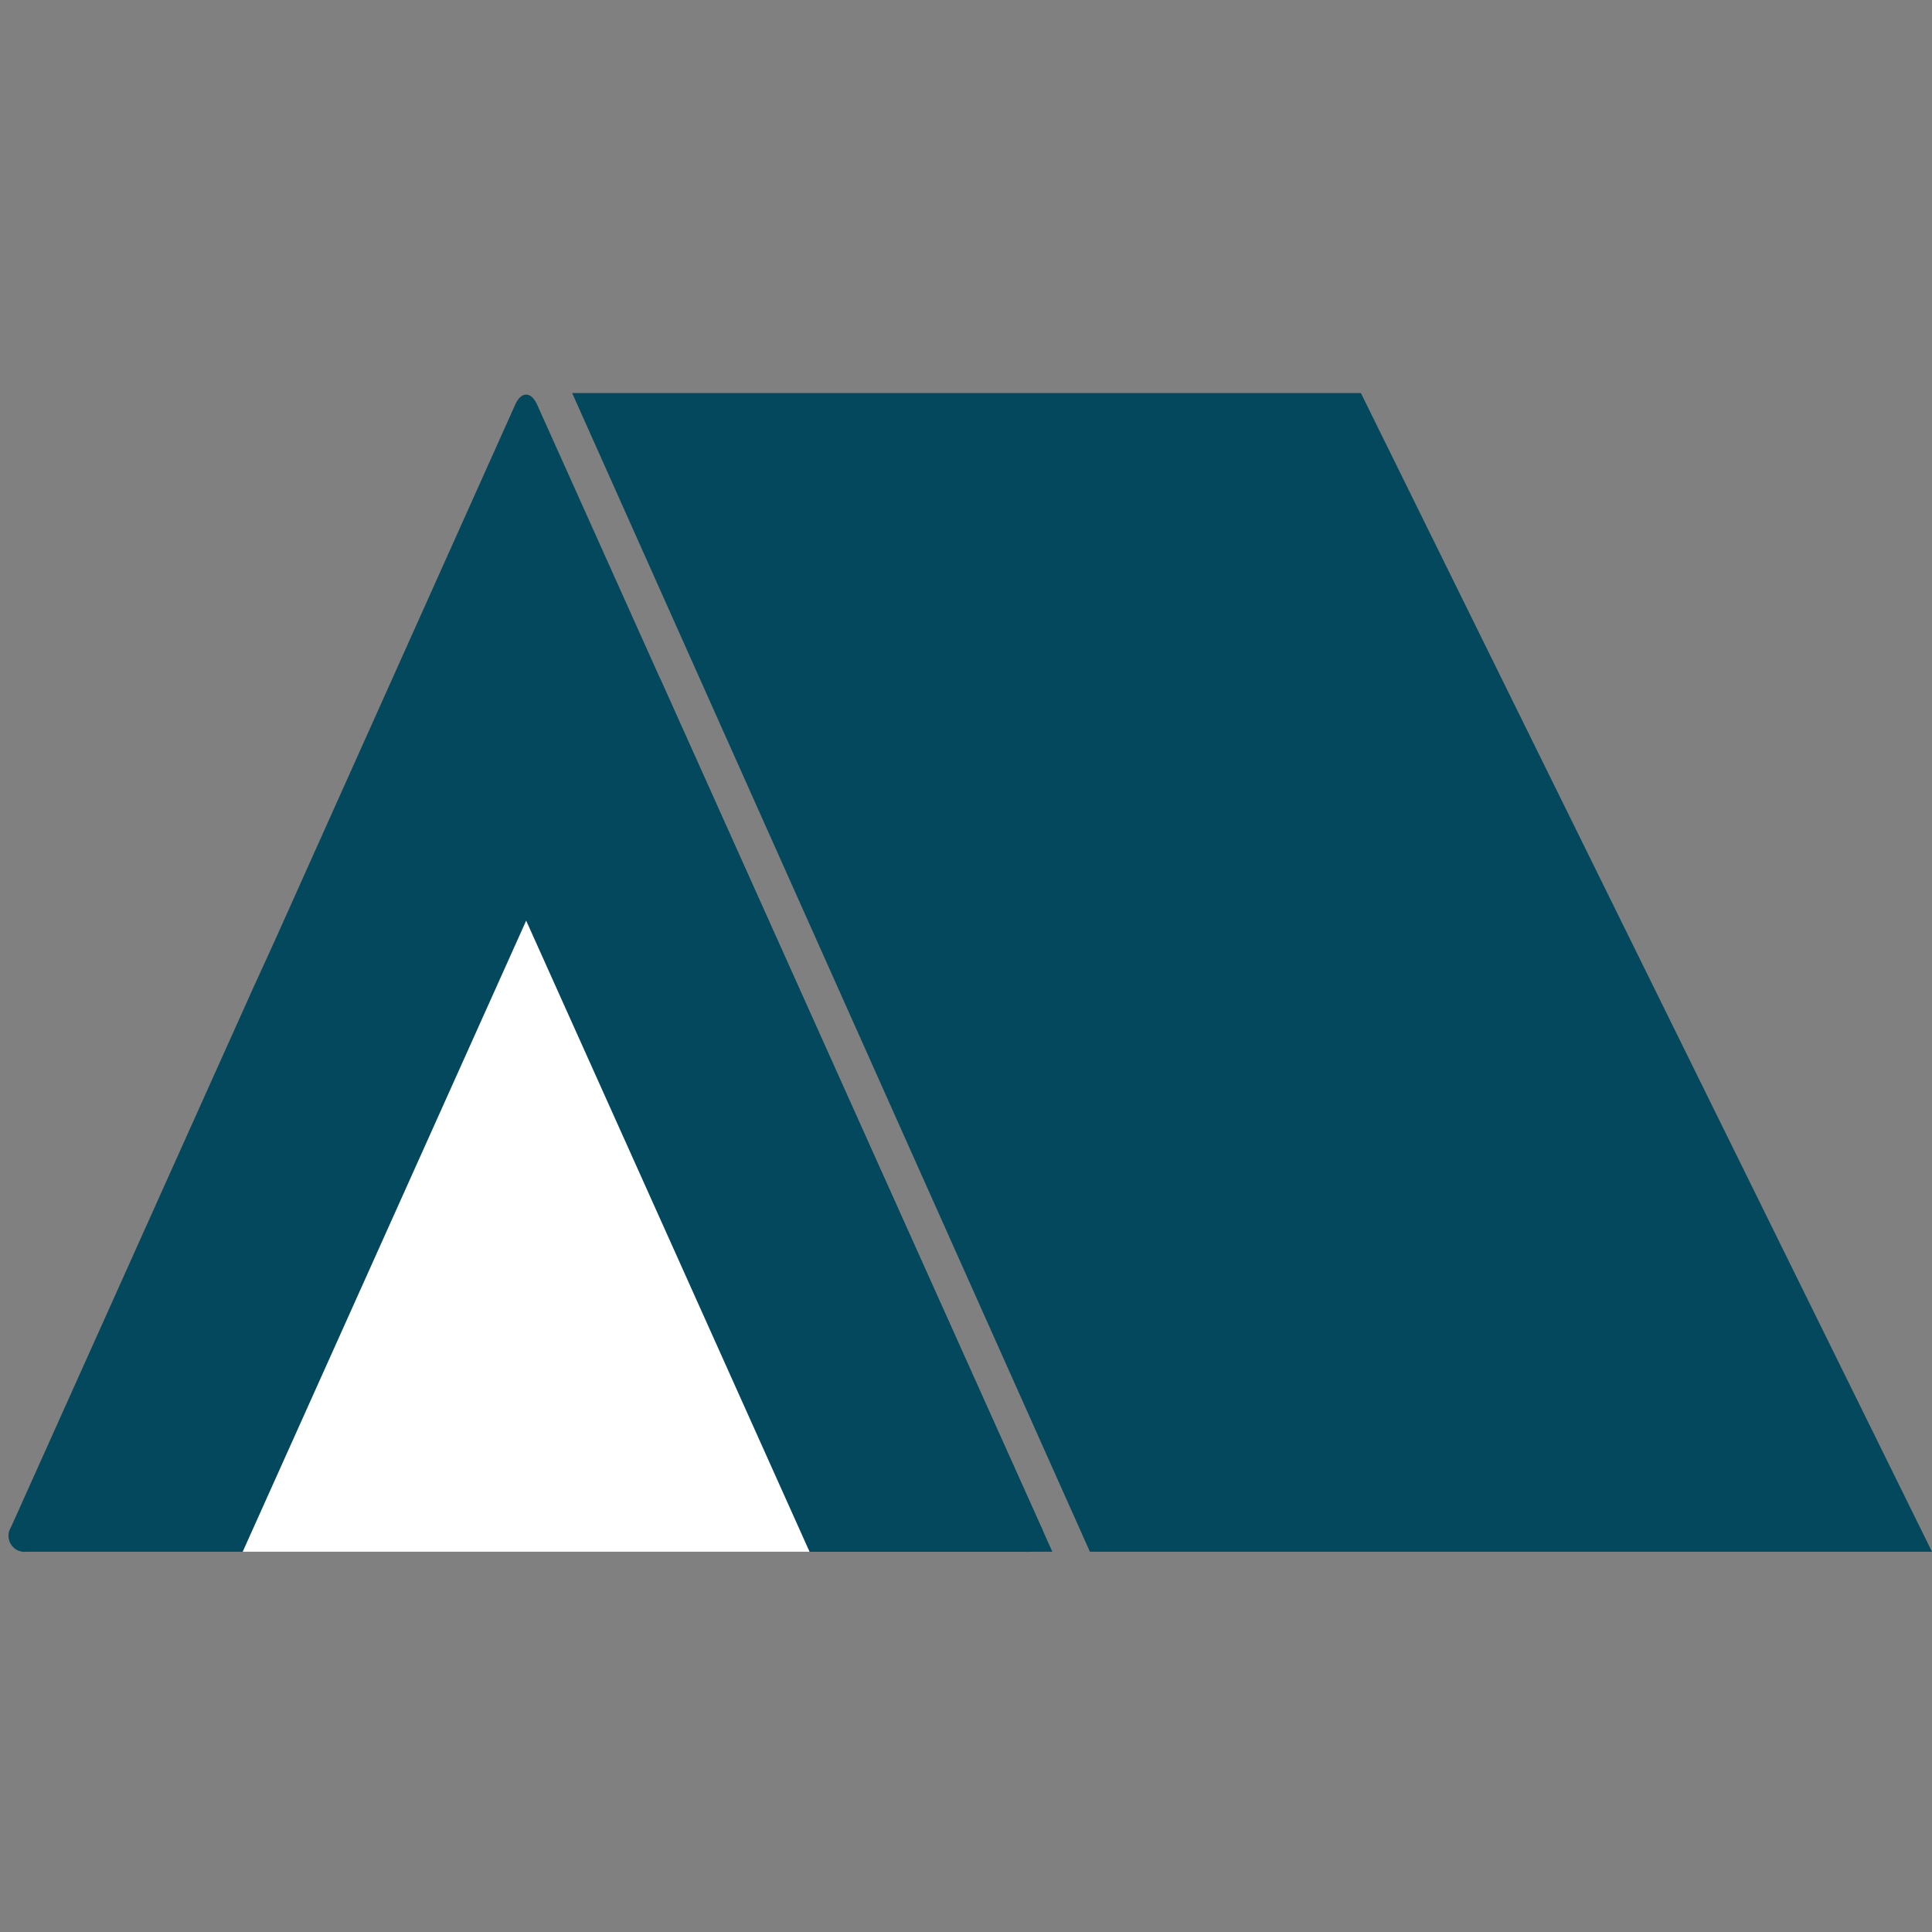 <svg id="Lag_1" data-name="Lag 1" xmlns="http://www.w3.org/2000/svg" viewBox="0 0 204.19 204.19"><rect x="0" y="0" width="204.19" height="204.19" fill="#808080" stroke="none"/><defs><style>.cls-1{fill:#04485d;}.cls-2{fill:#fff;}</style></defs><path class="cls-1" d="M58.44,164H2.83a1.7,1.7,0,0,1-1.67-2.59l25.48-56.73L29,99.51,54.45,42.77c.63-1.42,1.68-1.42,2.32,0L82.25,99.51l2.32,5.17,25.48,56.73a1.7,1.7,0,0,1-1.67,2.59Z"/><path class="cls-1" d="M60.47,41.54,115.19,164h89L143.83,41.54Z"/><polygon class="cls-1" points="69.77 164 28.32 164 49.04 117.86 69.77 71.72 90.49 117.86 111.22 164 69.77 164"/><polygon class="cls-2" points="55.61 164 25.65 164 40.63 130.65 55.61 97.3 70.59 130.65 85.56 164 55.61 164"/></svg>